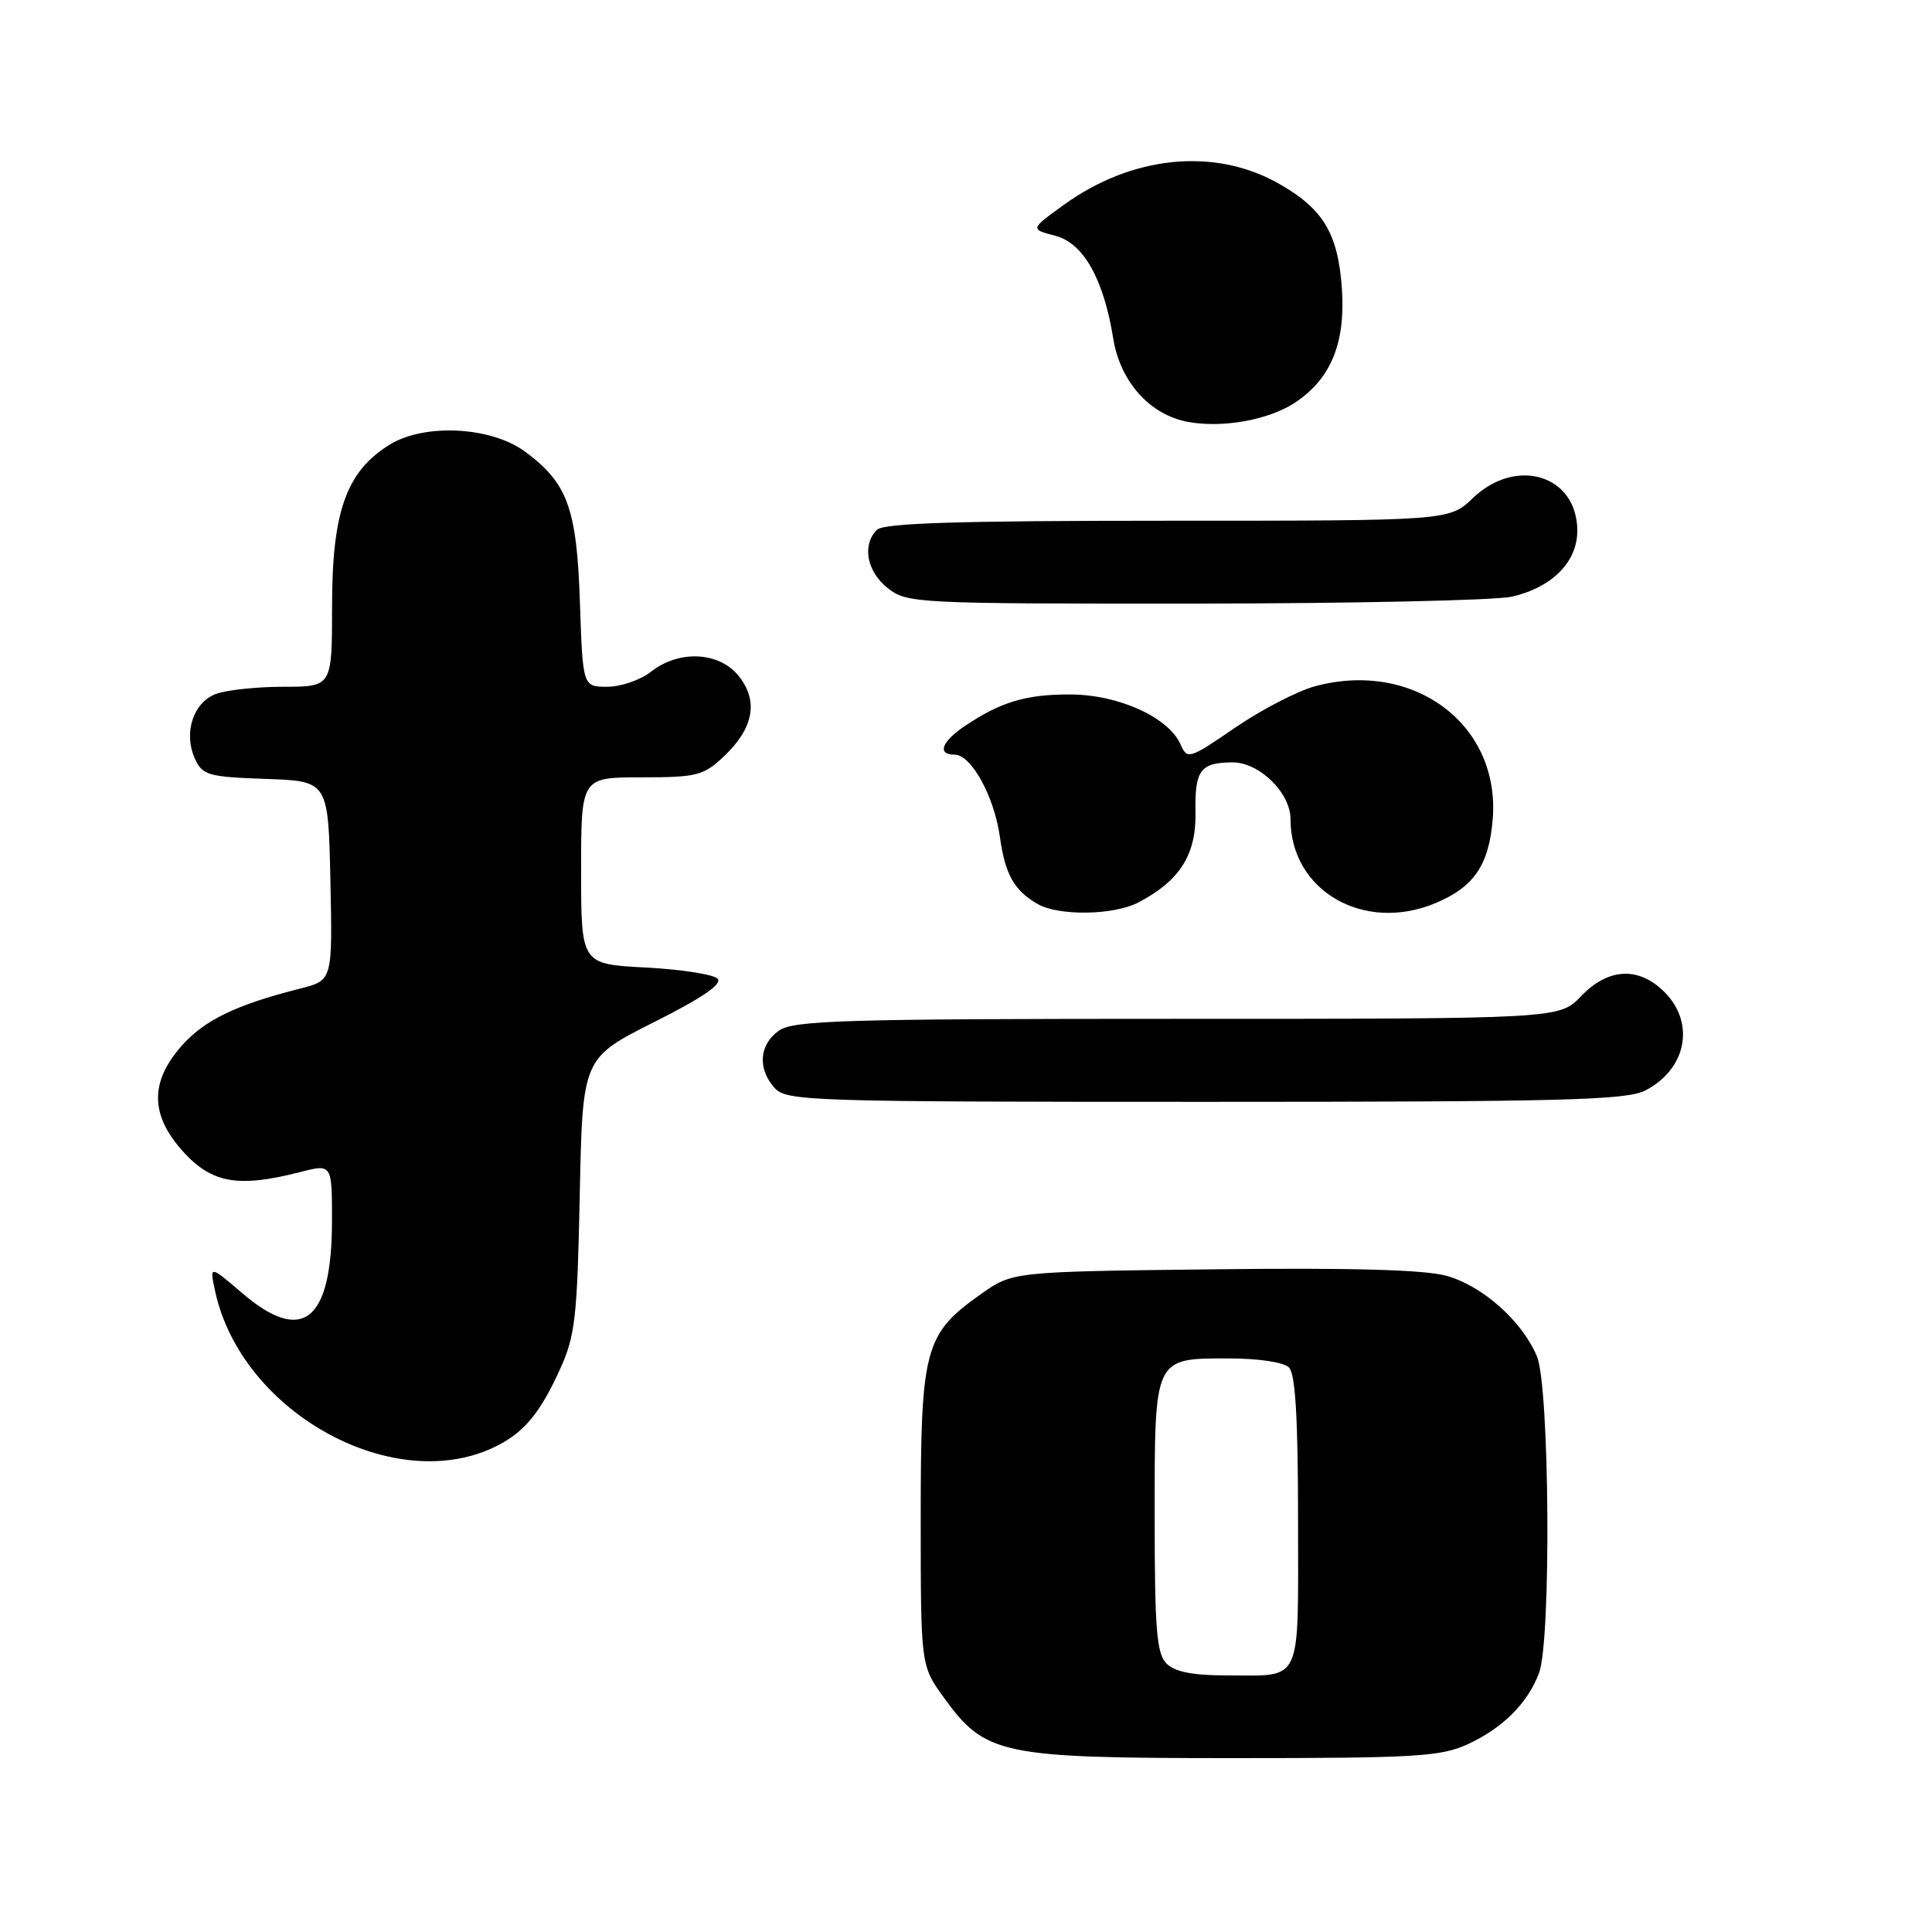 <?xml version="1.0" encoding="UTF-8" standalone="no"?>
<!DOCTYPE svg PUBLIC "-//W3C//DTD SVG 1.1//EN" "http://www.w3.org/Graphics/SVG/1.1/DTD/svg11.dtd" >
<svg xmlns="http://www.w3.org/2000/svg" xmlns:xlink="http://www.w3.org/1999/xlink" version="1.1" viewBox="0 0 256 256">
 <g >
 <path fill="currentColor"
d=" M 194.50 231.11 C 199.13 228.97 202.42 225.69 203.93 221.68 C 205.56 217.40 205.33 183.71 203.65 179.72 C 201.68 175.04 196.46 170.39 191.66 169.05 C 188.81 168.25 179.03 167.97 160.83 168.19 C 134.17 168.50 134.17 168.50 129.94 171.50 C 122.51 176.77 122.00 178.66 122.00 201.08 C 122.00 220.70 122.00 220.70 125.06 224.93 C 130.58 232.55 132.54 232.96 163.50 232.96 C 187.64 232.96 190.92 232.76 194.50 231.11 Z  M 65.99 191.51 C 69.54 189.67 71.59 187.17 74.19 181.46 C 76.22 177.01 76.49 174.63 76.82 158.35 C 77.19 140.21 77.19 140.21 86.64 135.45 C 93.11 132.20 95.77 130.37 95.07 129.67 C 94.51 129.11 90.21 128.44 85.52 128.20 C 77.00 127.75 77.00 127.75 77.00 115.37 C 77.00 103.00 77.00 103.00 84.98 103.00 C 92.32 103.00 93.21 102.78 95.89 100.25 C 99.85 96.52 100.53 92.94 97.92 89.62 C 95.34 86.35 90.00 86.07 86.27 89.00 C 84.87 90.10 82.26 91.00 80.47 91.00 C 77.22 91.00 77.22 91.00 76.84 79.75 C 76.42 67.34 75.21 64.01 69.58 59.85 C 65.08 56.52 56.25 56.07 51.63 58.92 C 45.89 62.47 44.00 67.77 44.00 80.32 C 44.00 91.00 44.00 91.00 37.57 91.00 C 34.03 91.00 29.99 91.43 28.59 91.96 C 25.58 93.11 24.29 97.14 25.83 100.53 C 26.83 102.73 27.58 102.94 35.21 103.21 C 43.50 103.50 43.50 103.50 43.78 116.70 C 44.06 129.91 44.06 129.91 39.78 130.99 C 31.29 133.13 27.04 135.19 24.05 138.60 C 19.80 143.44 19.90 147.83 24.37 152.71 C 28.12 156.80 31.64 157.39 39.75 155.31 C 44.00 154.21 44.00 154.21 43.99 161.86 C 43.96 175.09 40.09 178.19 32.11 171.36 C 27.76 167.64 27.76 167.64 28.50 171.07 C 32.00 187.30 52.51 198.48 65.99 191.51 Z  M 218.02 144.49 C 223.48 141.66 224.66 135.57 220.55 131.45 C 217.14 128.04 213.10 128.24 209.50 132.00 C 206.63 135.00 206.63 135.00 156.04 135.00 C 111.87 135.00 105.16 135.20 103.22 136.56 C 100.59 138.40 100.35 141.62 102.65 144.17 C 104.22 145.90 107.31 146.00 159.70 146.00 C 207.16 146.00 215.52 145.78 218.02 144.49 Z  M 150.80 119.60 C 156.31 116.73 158.51 113.28 158.41 107.67 C 158.30 102.05 159.04 101.04 163.30 101.02 C 166.86 101.00 171.00 105.04 171.00 108.55 C 171.00 118.05 180.76 123.67 190.28 119.64 C 195.32 117.51 197.29 114.61 197.79 108.58 C 198.83 96.02 187.34 87.41 174.25 90.93 C 171.93 91.56 167.17 94.02 163.69 96.40 C 157.56 100.60 157.33 100.67 156.43 98.64 C 154.84 95.04 148.19 92.03 141.80 92.02 C 135.92 92.00 132.52 93.03 127.75 96.27 C 124.72 98.33 124.17 100.00 126.51 100.00 C 128.70 100.00 131.75 105.55 132.49 110.89 C 133.19 115.88 134.38 118.01 137.50 119.79 C 140.28 121.39 147.56 121.28 150.80 119.60 Z  M 200.35 79.06 C 205.67 77.82 209.00 74.47 209.00 70.33 C 209.00 62.98 200.95 60.46 195.16 66.00 C 192.02 69.00 192.02 69.00 154.71 69.00 C 127.02 69.00 117.09 69.31 116.20 70.20 C 114.19 72.21 114.85 75.74 117.63 77.93 C 120.20 79.94 121.32 80.00 158.38 79.98 C 179.35 79.96 198.23 79.55 200.35 79.06 Z  M 171.55 53.38 C 176.29 50.27 178.27 45.56 177.82 38.46 C 177.34 30.95 175.35 27.63 169.30 24.25 C 160.83 19.52 149.94 20.64 140.94 27.16 C 136.50 30.37 136.50 30.37 139.83 31.24 C 143.55 32.20 146.23 36.94 147.51 44.85 C 148.44 50.65 152.44 55.05 157.56 55.93 C 162.15 56.72 168.11 55.63 171.55 53.38 Z  M 154.57 220.43 C 153.26 219.12 153.00 215.90 153.00 201.00 C 153.00 179.68 152.85 180.00 162.87 180.00 C 166.77 180.00 170.10 180.50 170.80 181.20 C 171.65 182.05 172.00 188.00 172.00 201.59 C 172.00 223.50 172.70 222.00 162.49 222.00 C 158.05 222.00 155.67 221.53 154.57 220.43 Z "/>
</g>
</svg>